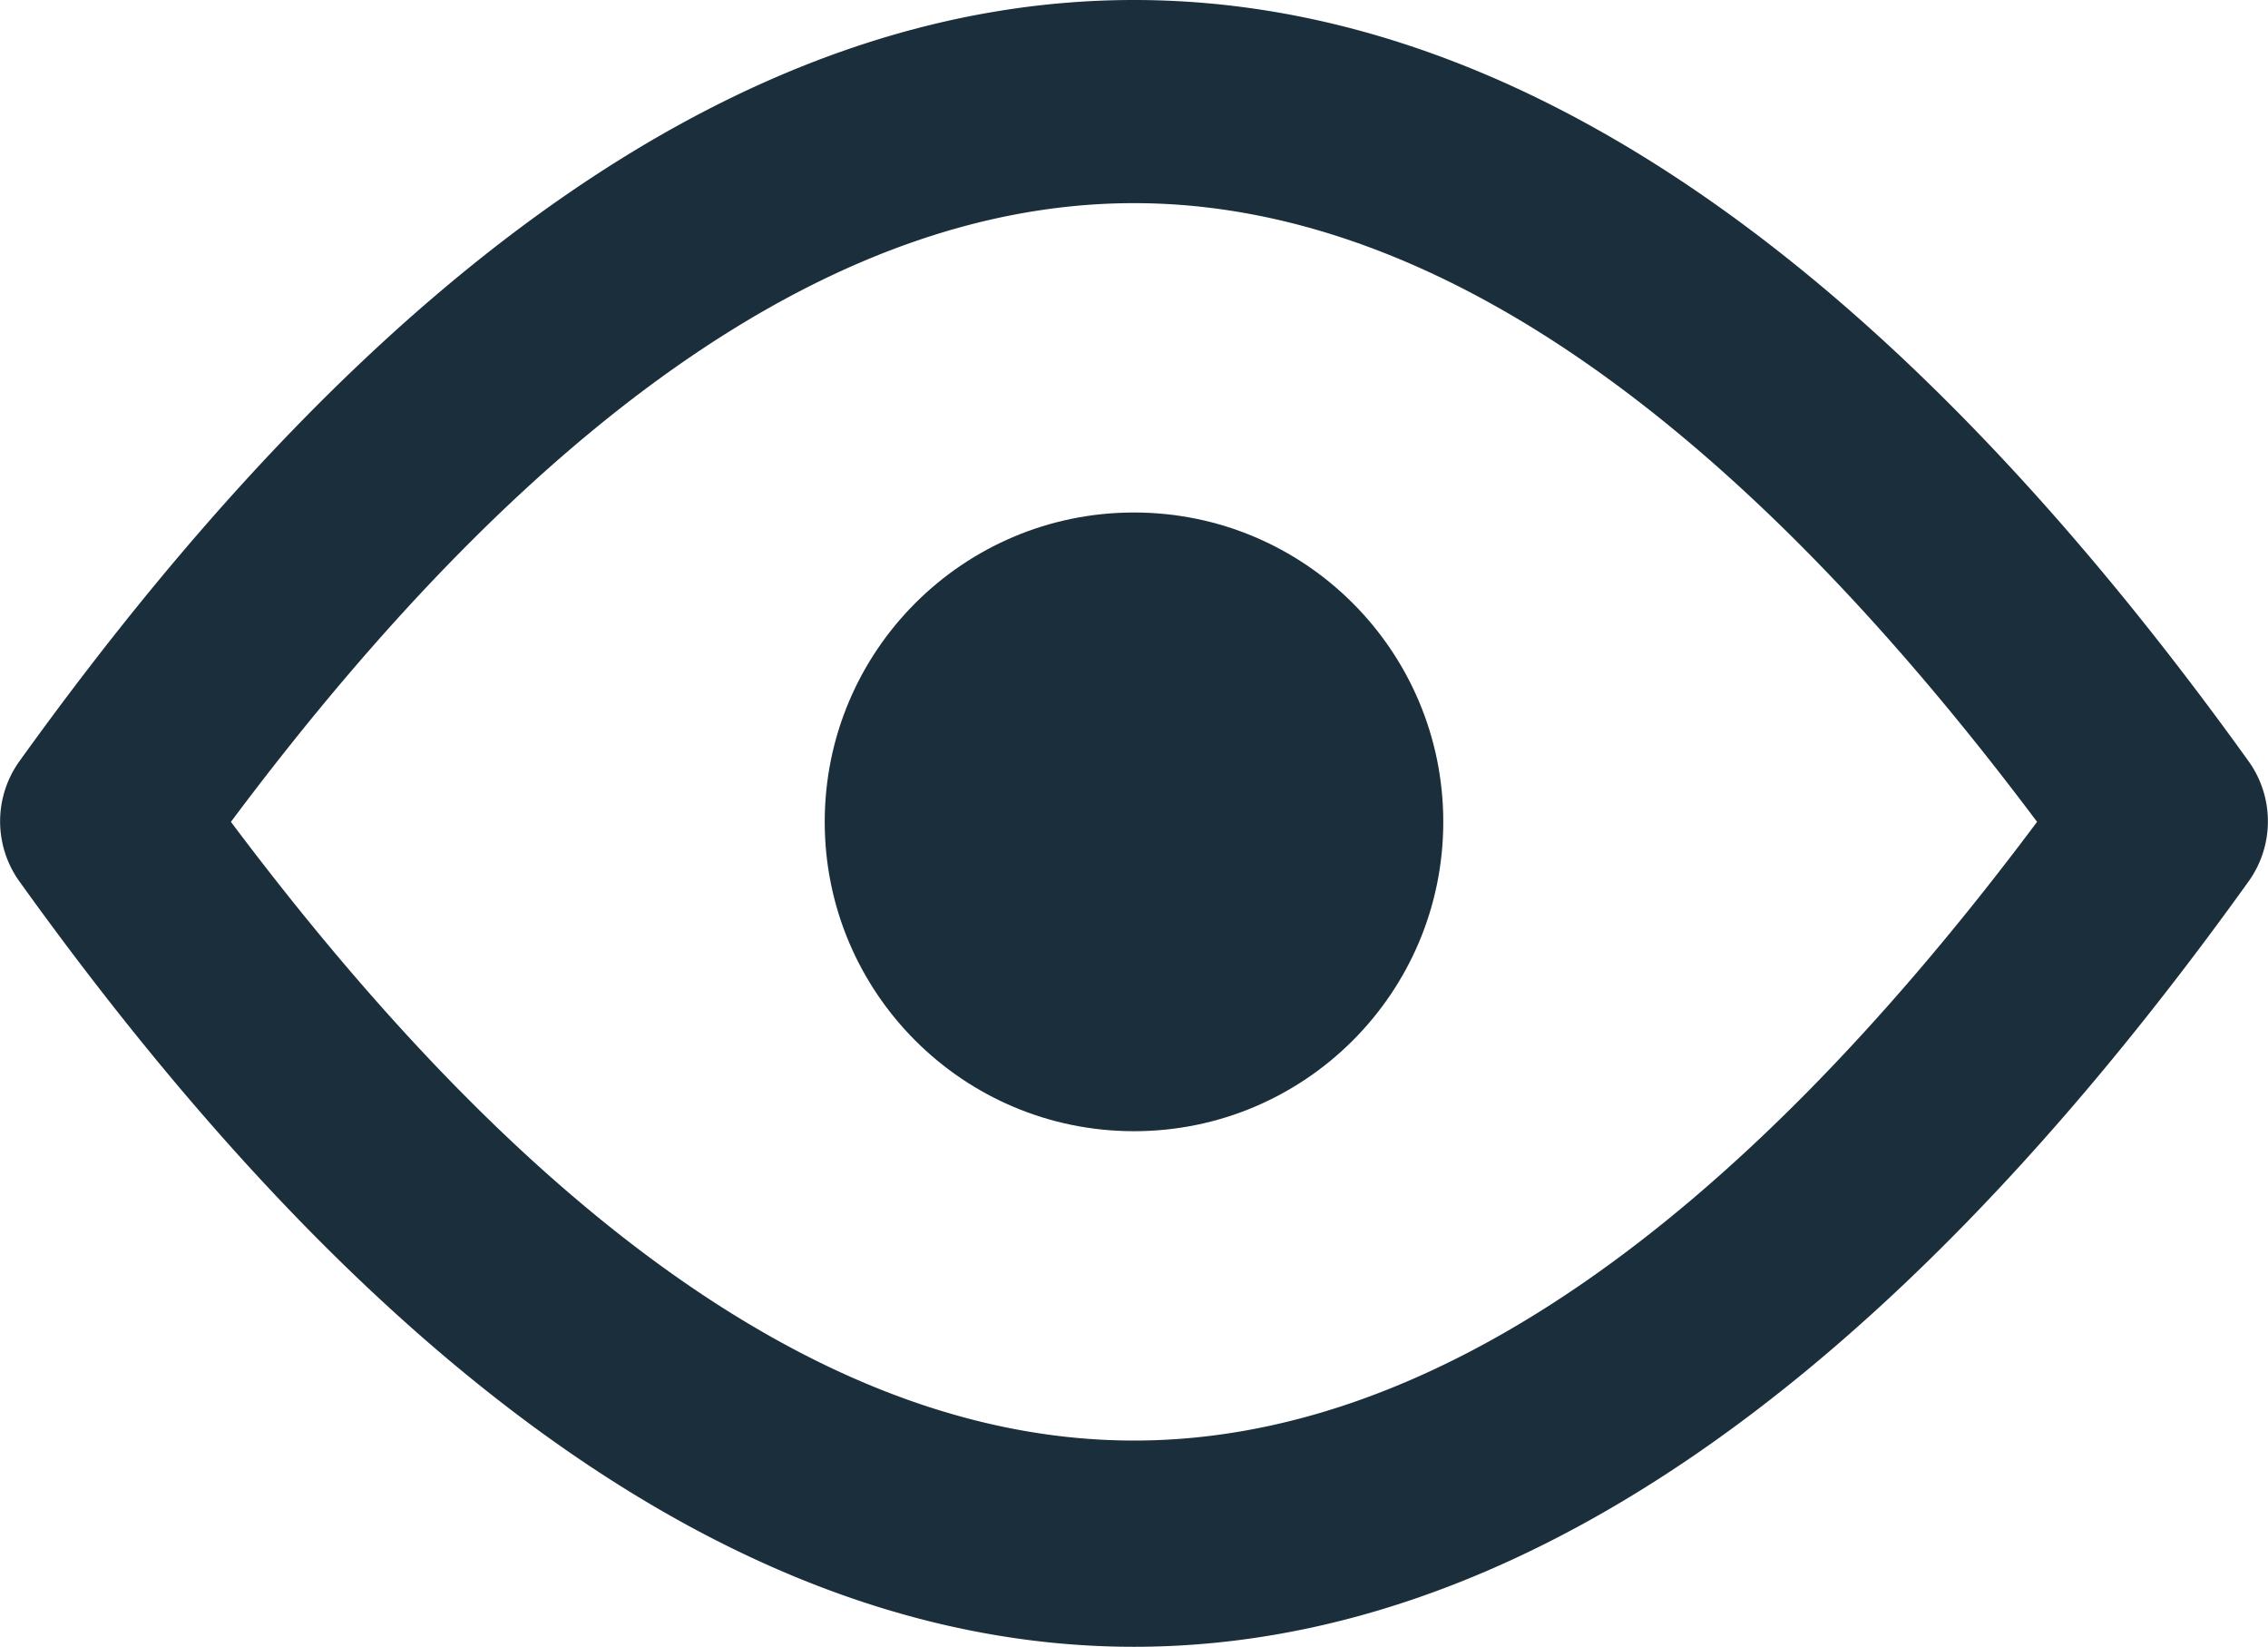 <svg id="Layer_1" data-name="Layer 1" xmlns="http://www.w3.org/2000/svg" viewBox="0 0 22 15.97"><title>Eye</title><path d="M12,20c-3.64,0-7.28-2.5-10.81-7.42a1,1,0,0,1,0-1.17c7.07-9.84,14.55-9.84,21.62,0a1,1,0,0,1,0,1.17C19.28,17.5,15.64,20,12,20ZM3.24,12c3,4,5.94,6,8.76,6s5.77-2,8.76-6c-3-4-5.94-6-8.76-6S6.23,8,3.24,12Z" transform="translate(-1 -4.03)" fill="#1a2e3b"/><circle cx="11" cy="7.97" r="3" fill="#1a2e3b"/></svg>